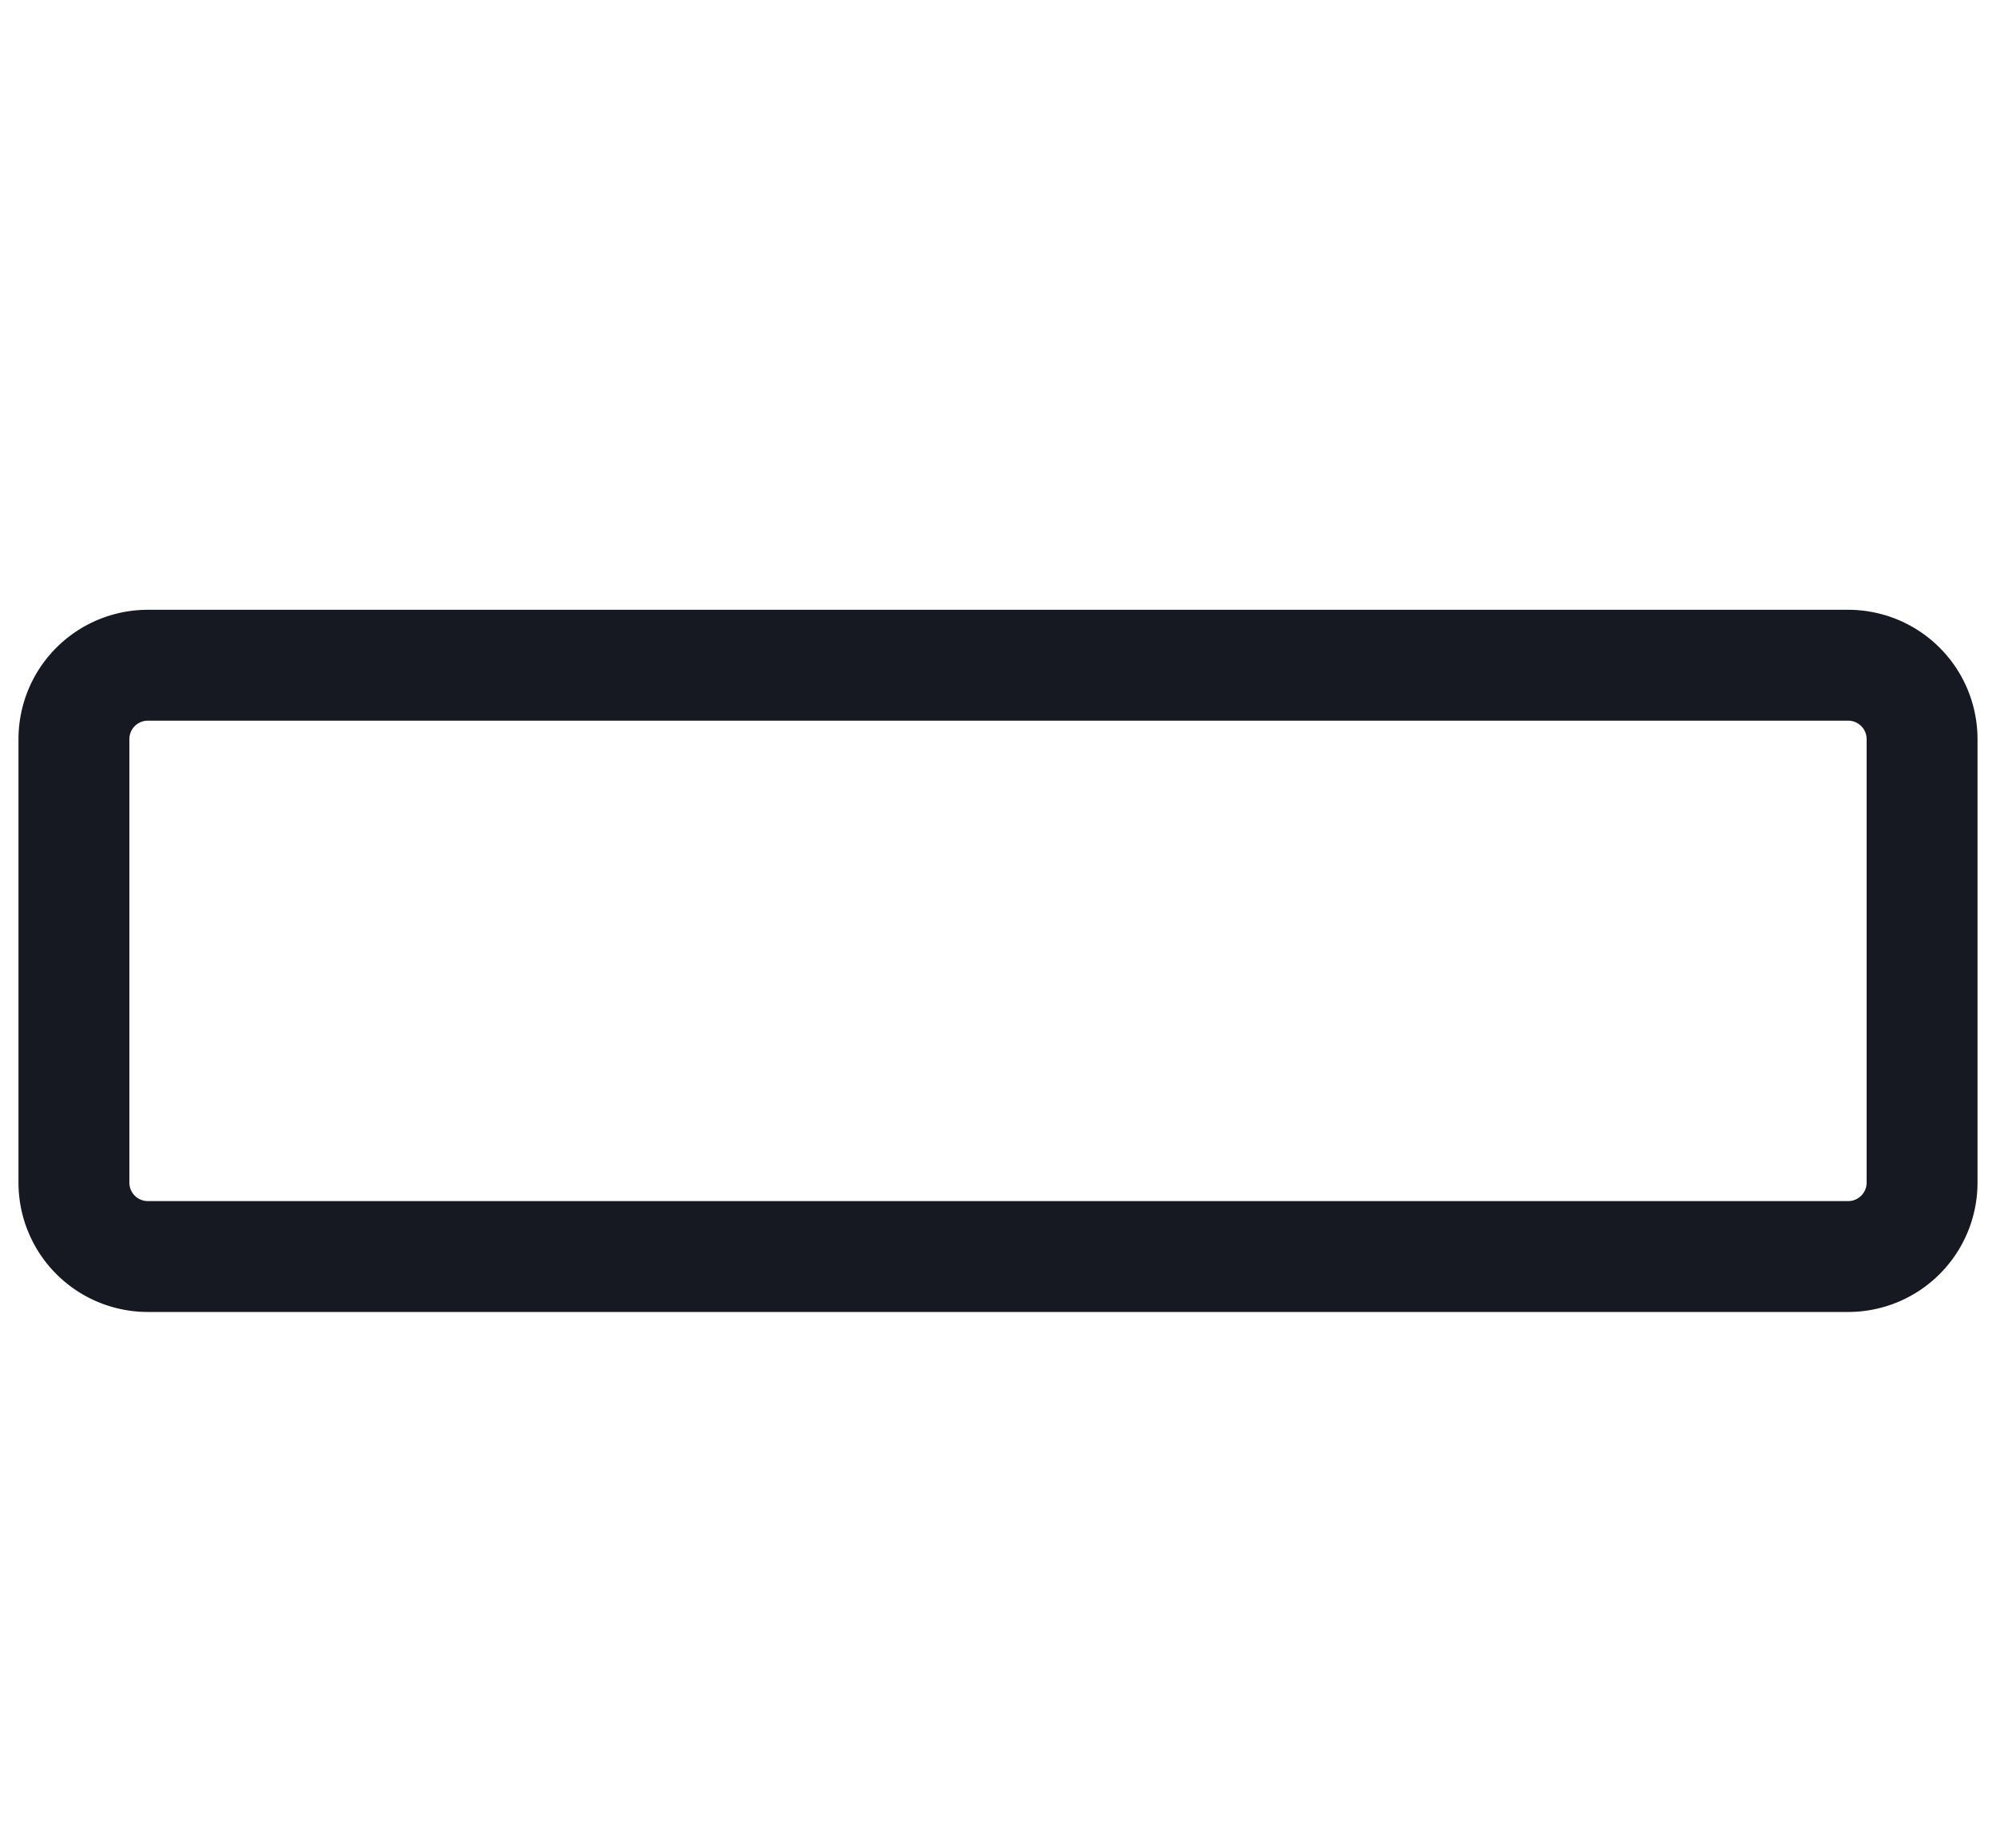 <svg xmlns="http://www.w3.org/2000/svg" width="27" height="25" fill="none" viewBox="0 0 27 25">
  <path stroke="#161922" stroke-linejoin="round" stroke-width="1.5" d="M25 9H2a1 1 0 0 0-1 1v6a1 1 0 0 0 1 1h23a1 1 0 0 0 1-1v-6a1 1 0 0 0-1-1Z"/>
</svg>
